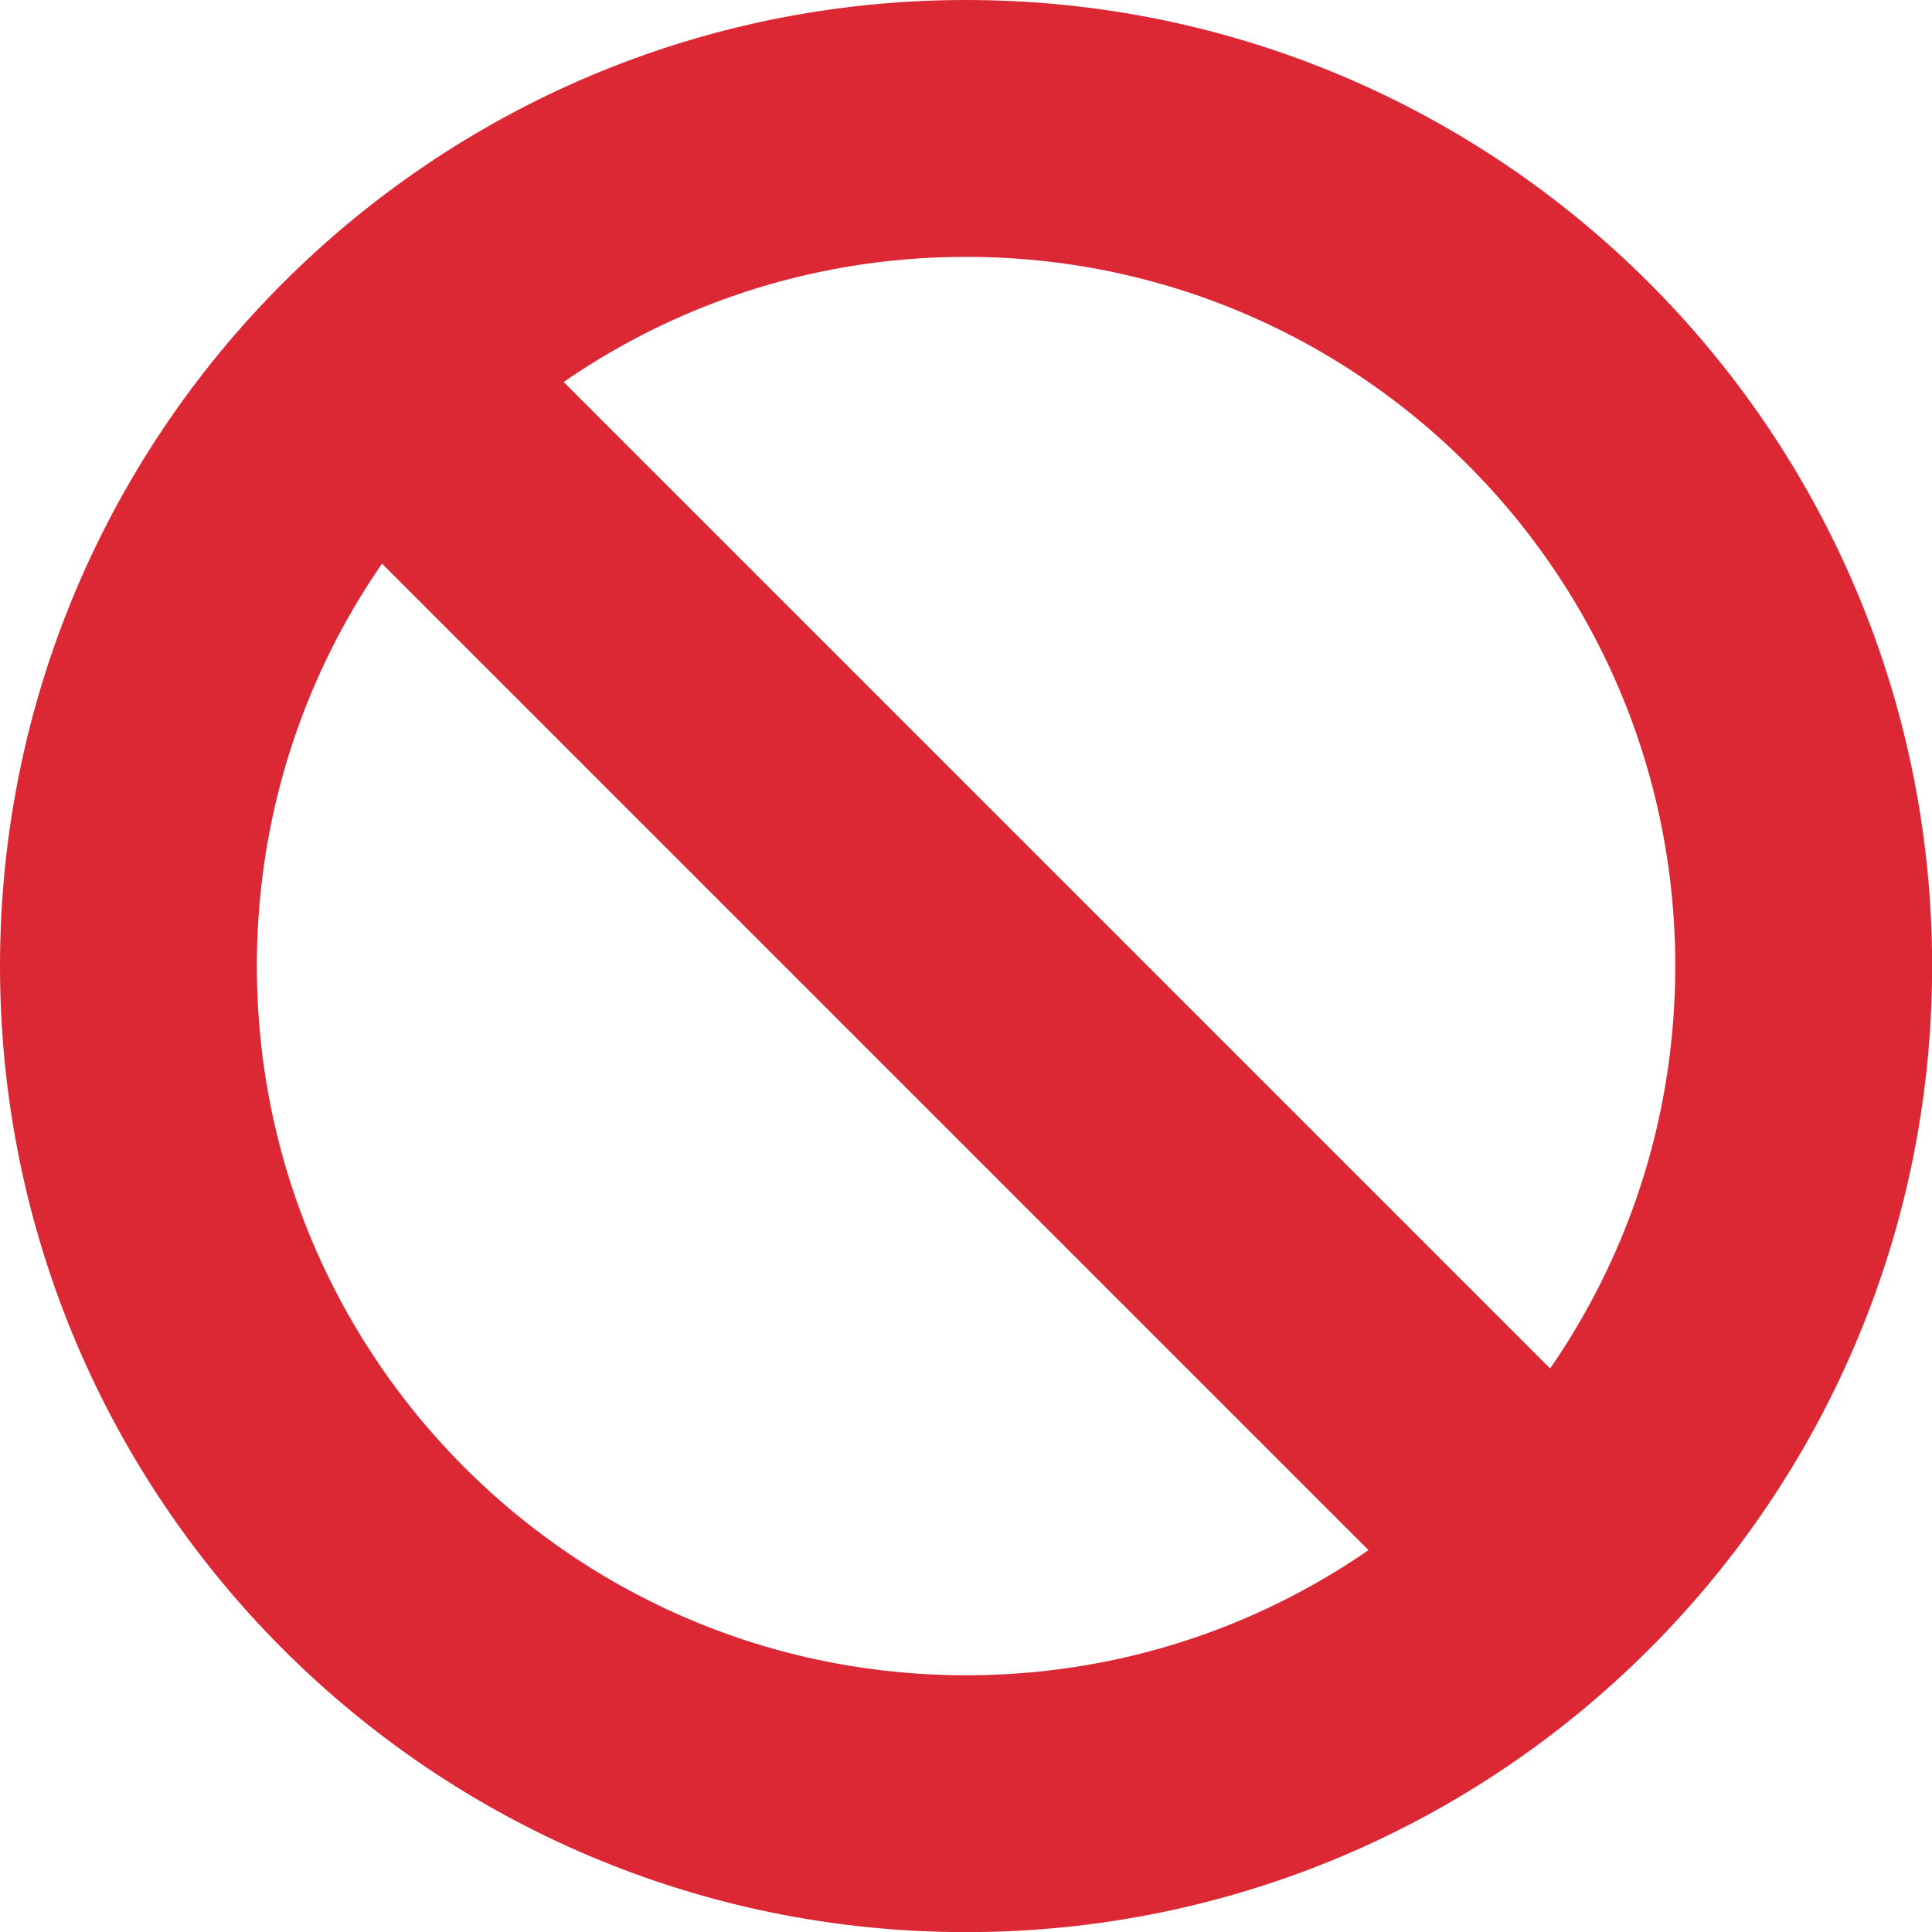 <svg version="1.1" xmlns="http://www.w3.org/2000/svg" xmlns:xlink="http://www.w3.org/1999/xlink" width="15.043" height="15.043" viewBox="0,0,15.043,15.043"><g transform="translate(-312.478,-172.478)"><g fill="none" stroke="#dc2835" stroke-width="2" stroke-miterlimit="10"><path d="M313.478,180c0,-3.602 2.92,-6.522 6.522,-6.522c3.602,0 6.522,2.92 6.522,6.522c0,3.602 -2.92,6.522 -6.522,6.522c-3.602,0 -6.522,-2.92 -6.522,-6.522z" stroke-linecap="butt"/><path d="M315.741,175.741l8.518,8.518" stroke-linecap="round"/></g></g></svg>